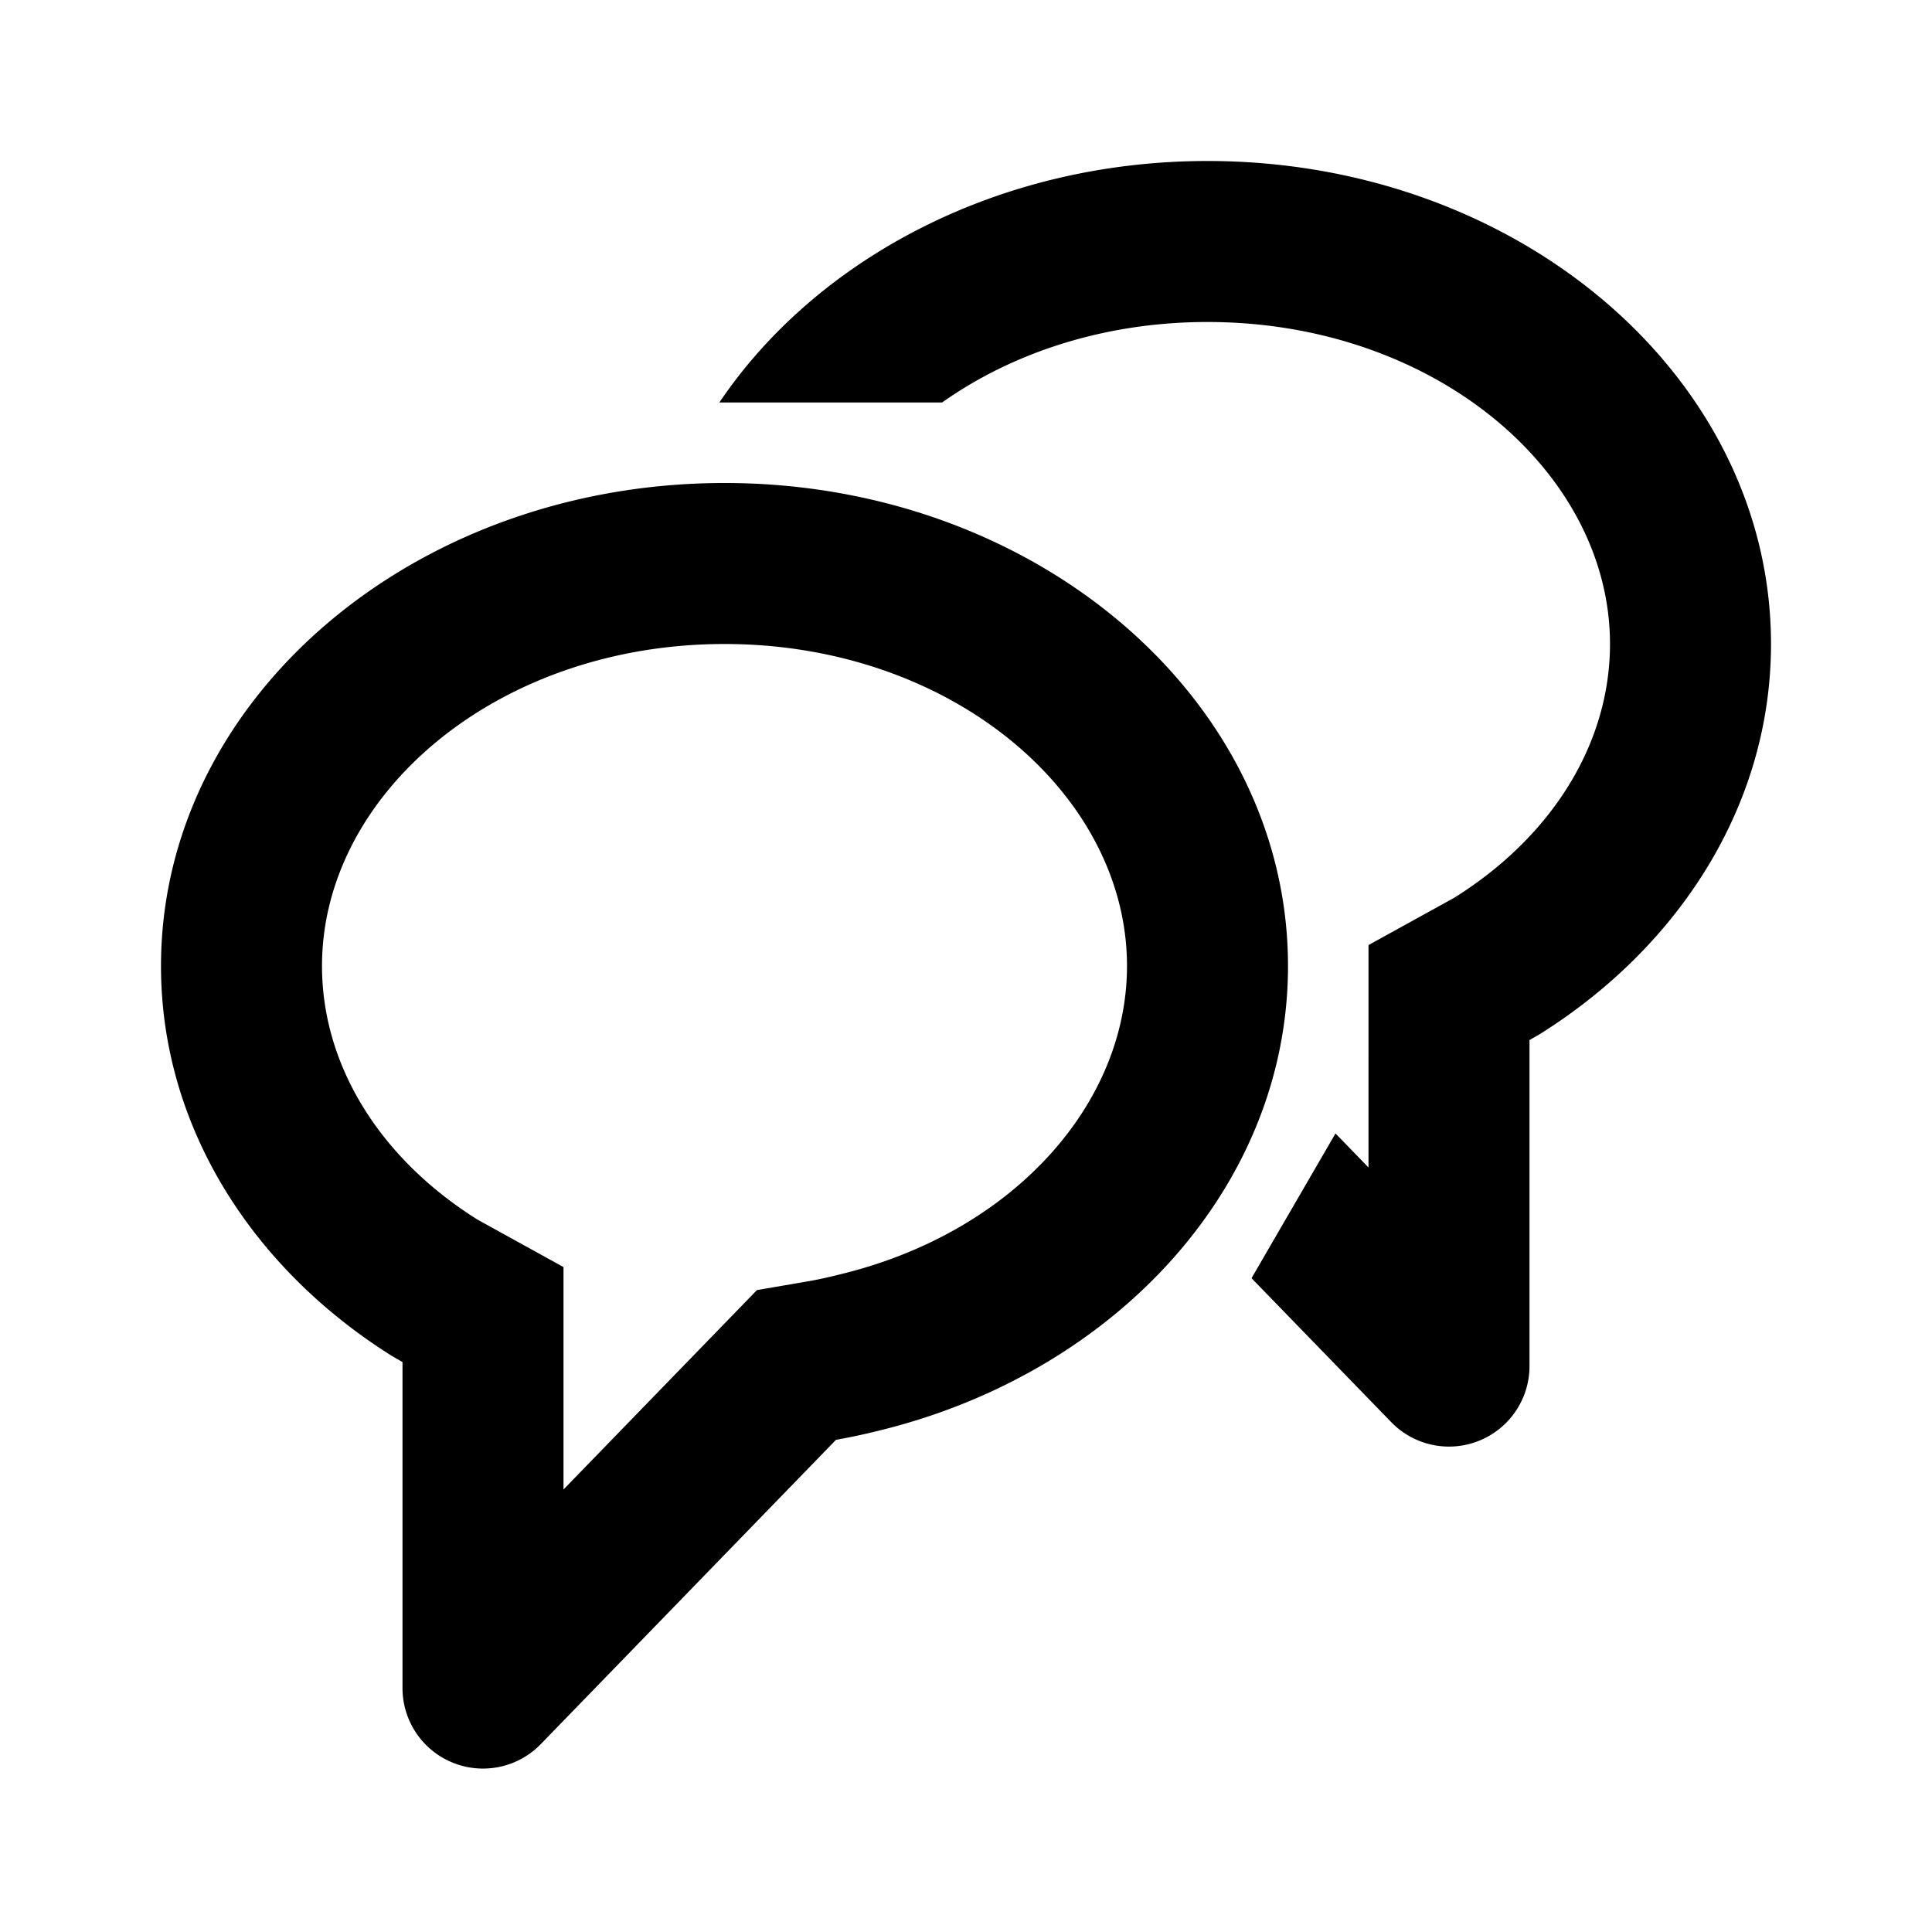 <svg xmlns="http://www.w3.org/2000/svg" xmlns:xlink="http://www.w3.org/1999/xlink" width="24" height="24" viewBox="-2 -2 24 24"><path fill="currentColor" d="m7.403 14.026l.64-.11q.186-.032.443-.098C10.6 13.288 12 11.708 12 10c0-2.135-2.176-4-5-4s-5 1.865-5 4c0 1.218.702 2.378 1.931 3.15l.036.02L5 13.74v2.763zm.982 1.86l-3.667 3.78A1 1 0 0 1 3 18.97v-4.05l-.132-.076C1.129 13.752 0 11.989 0 10c0-3.314 3.134-6 7-6s7 2.686 7 6c0 2.726-2.121 5.028-5.026 5.758a8 8 0 0 1-.589.128M6.936 3C8.146 1.207 10.41 0 13 0c3.866 0 7 2.686 7 6c0 1.989-1.13 3.752-2.868 4.844L17 10.92v4.05a1 1 0 0 1-1.718.696l-1.735-1.788l1.043-1.798l.41.423V9.74l1.033-.57l.036-.02C17.299 8.378 18 7.218 18 6c0-2.135-2.176-4-5-4c-1.28 0-2.426.383-3.297 1z"/></svg>